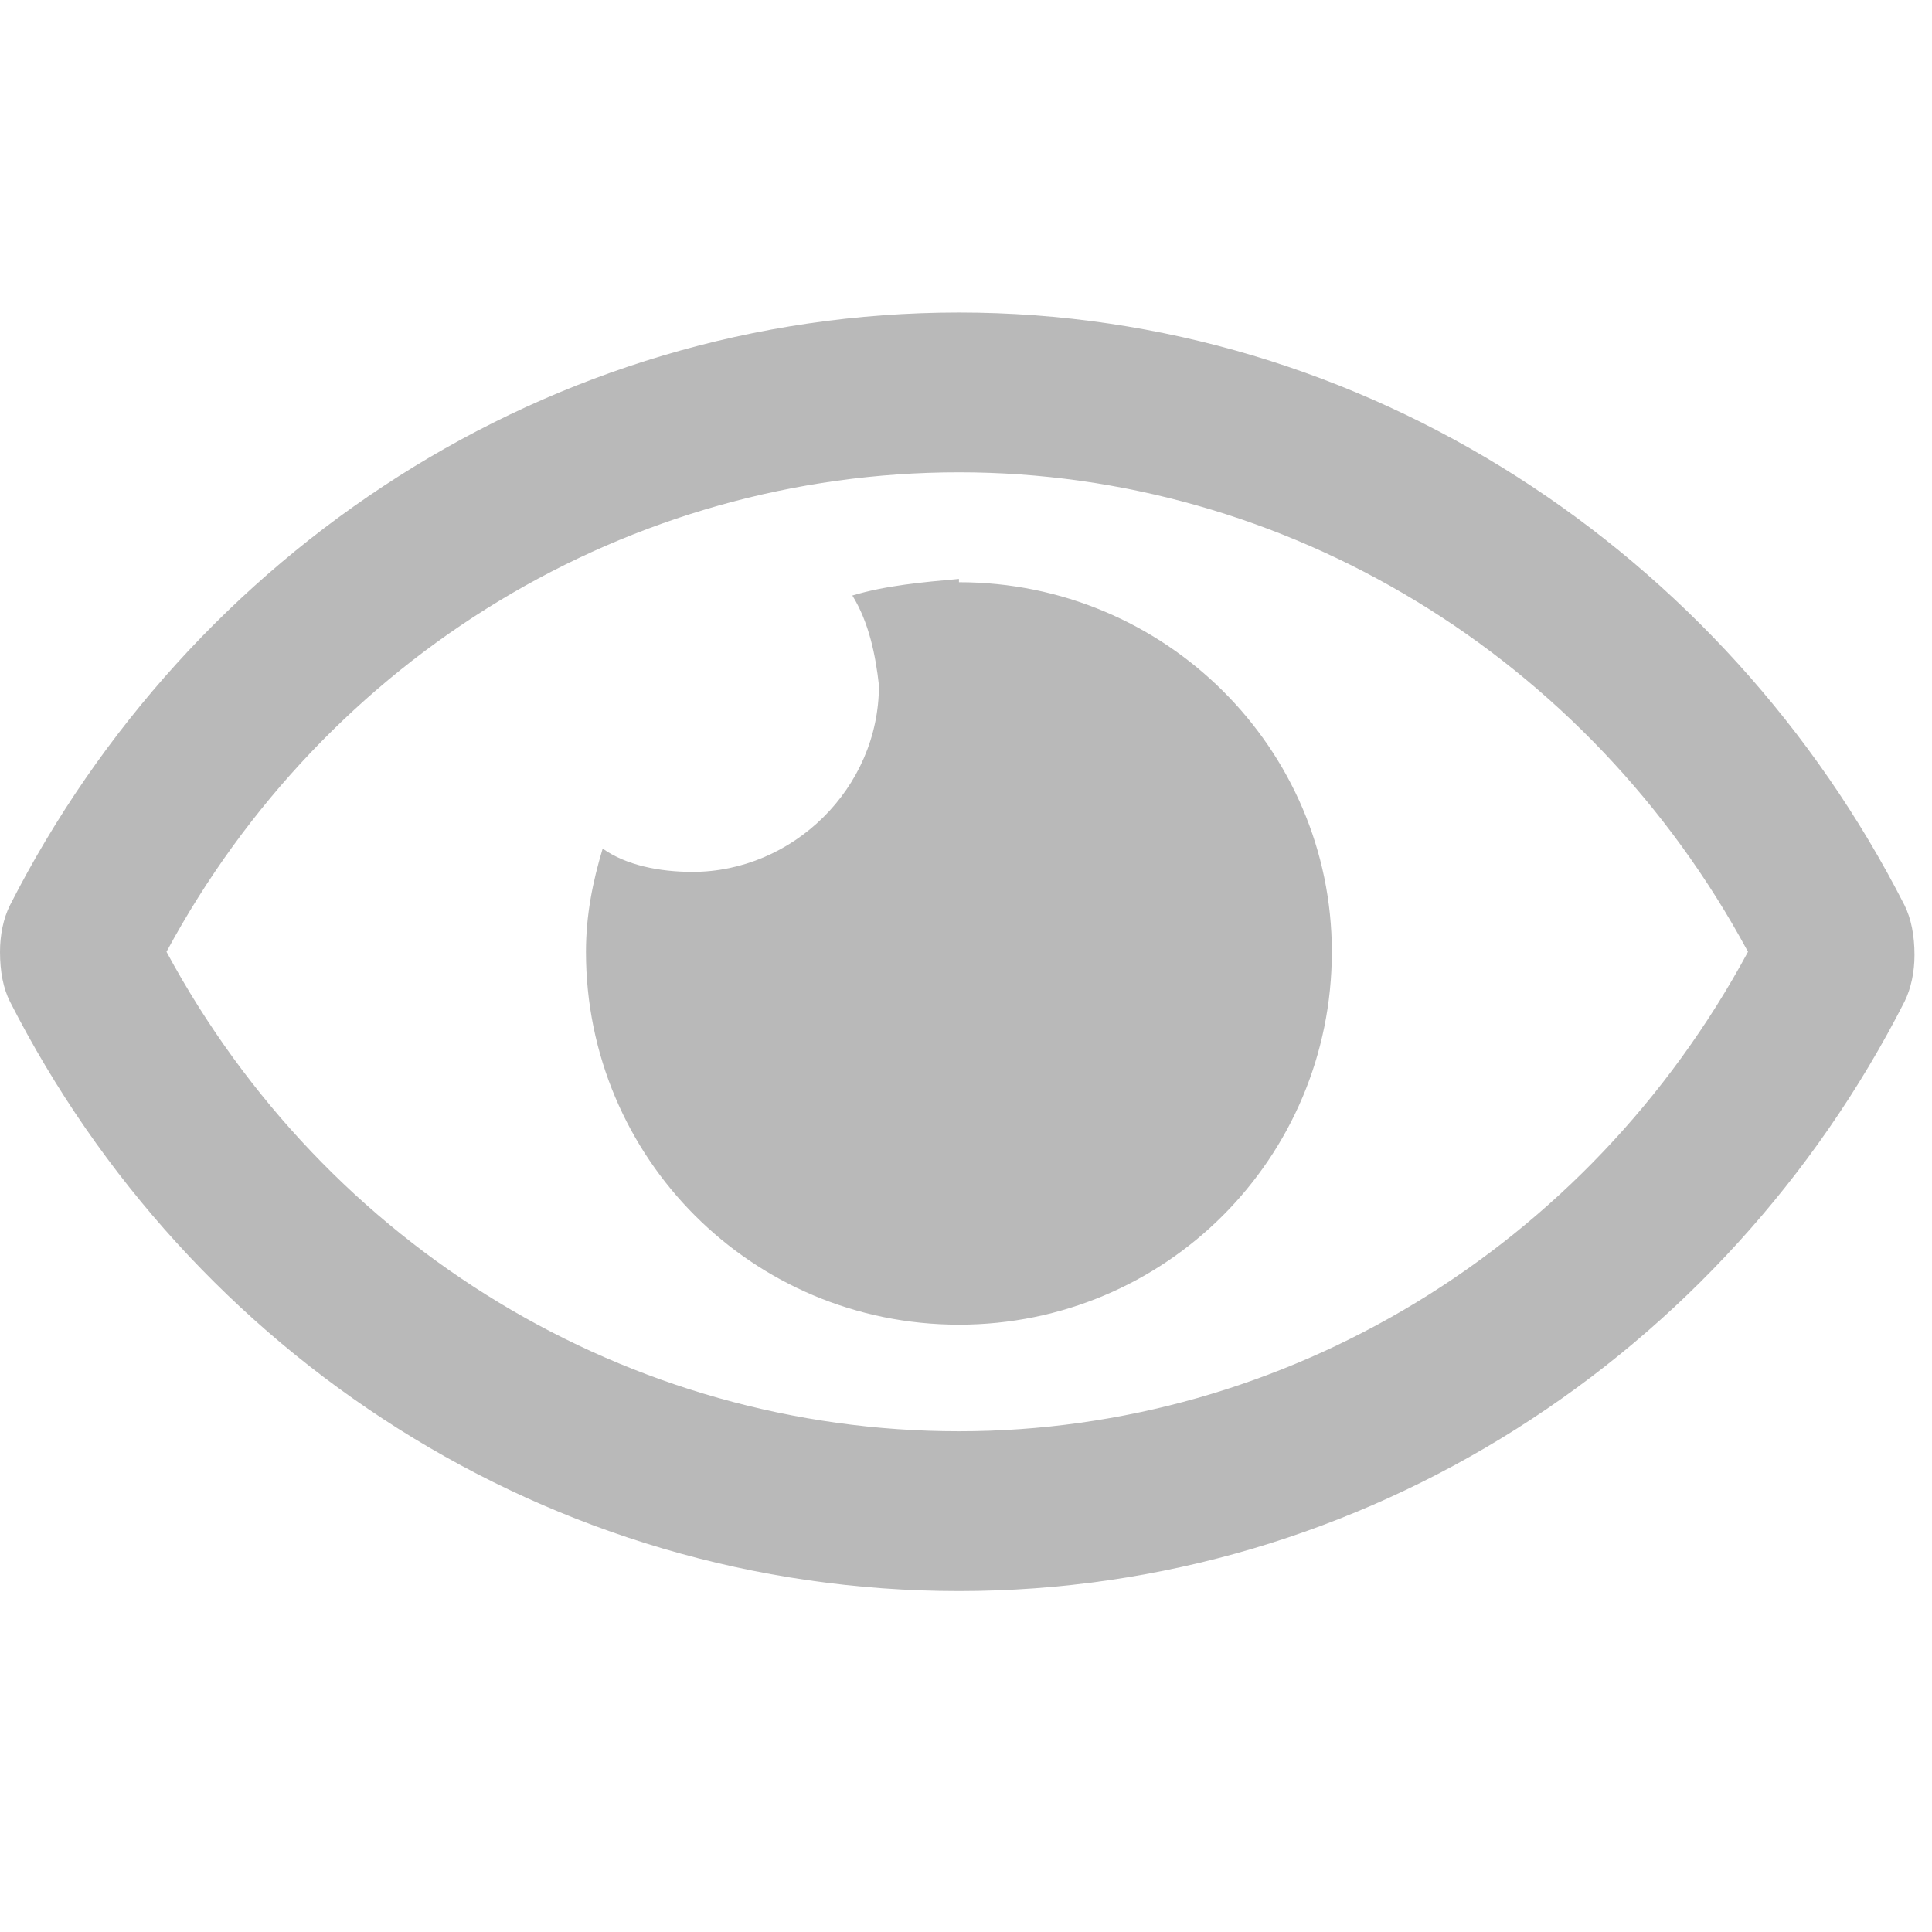 <svg width="17" height="17" viewBox="0 0 17 17" fill="none" xmlns="http://www.w3.org/2000/svg">
<path d="M8.438 5.094C8.115 5.123 7.793 5.152 7.5 5.24C7.646 5.475 7.705 5.768 7.734 6.031C7.734 6.939 6.973 7.672 6.094 7.672C5.801 7.672 5.508 7.613 5.303 7.467C5.215 7.76 5.156 8.053 5.156 8.375C5.156 10.191 6.621 11.656 8.438 11.656C10.254 11.656 11.719 10.191 11.719 8.375C11.719 6.588 10.254 5.123 8.438 5.123V5.094ZM16.758 7.965C15.176 4.859 12.012 2.75 8.438 2.75C4.834 2.75 1.67 4.859 0.088 7.965C0.029 8.082 0 8.229 0 8.375C0 8.551 0.029 8.697 0.088 8.814C1.67 11.92 4.834 14 8.438 14C12.012 14 15.176 11.92 16.758 8.814C16.816 8.697 16.846 8.551 16.846 8.404C16.846 8.229 16.816 8.082 16.758 7.965ZM8.438 12.594C5.537 12.594 2.871 10.982 1.465 8.375C2.871 5.768 5.537 4.156 8.438 4.156C11.309 4.156 13.975 5.768 15.381 8.375C13.975 10.982 11.309 12.594 8.438 12.594Z" fill="#B9B9B9"/>
</svg>
